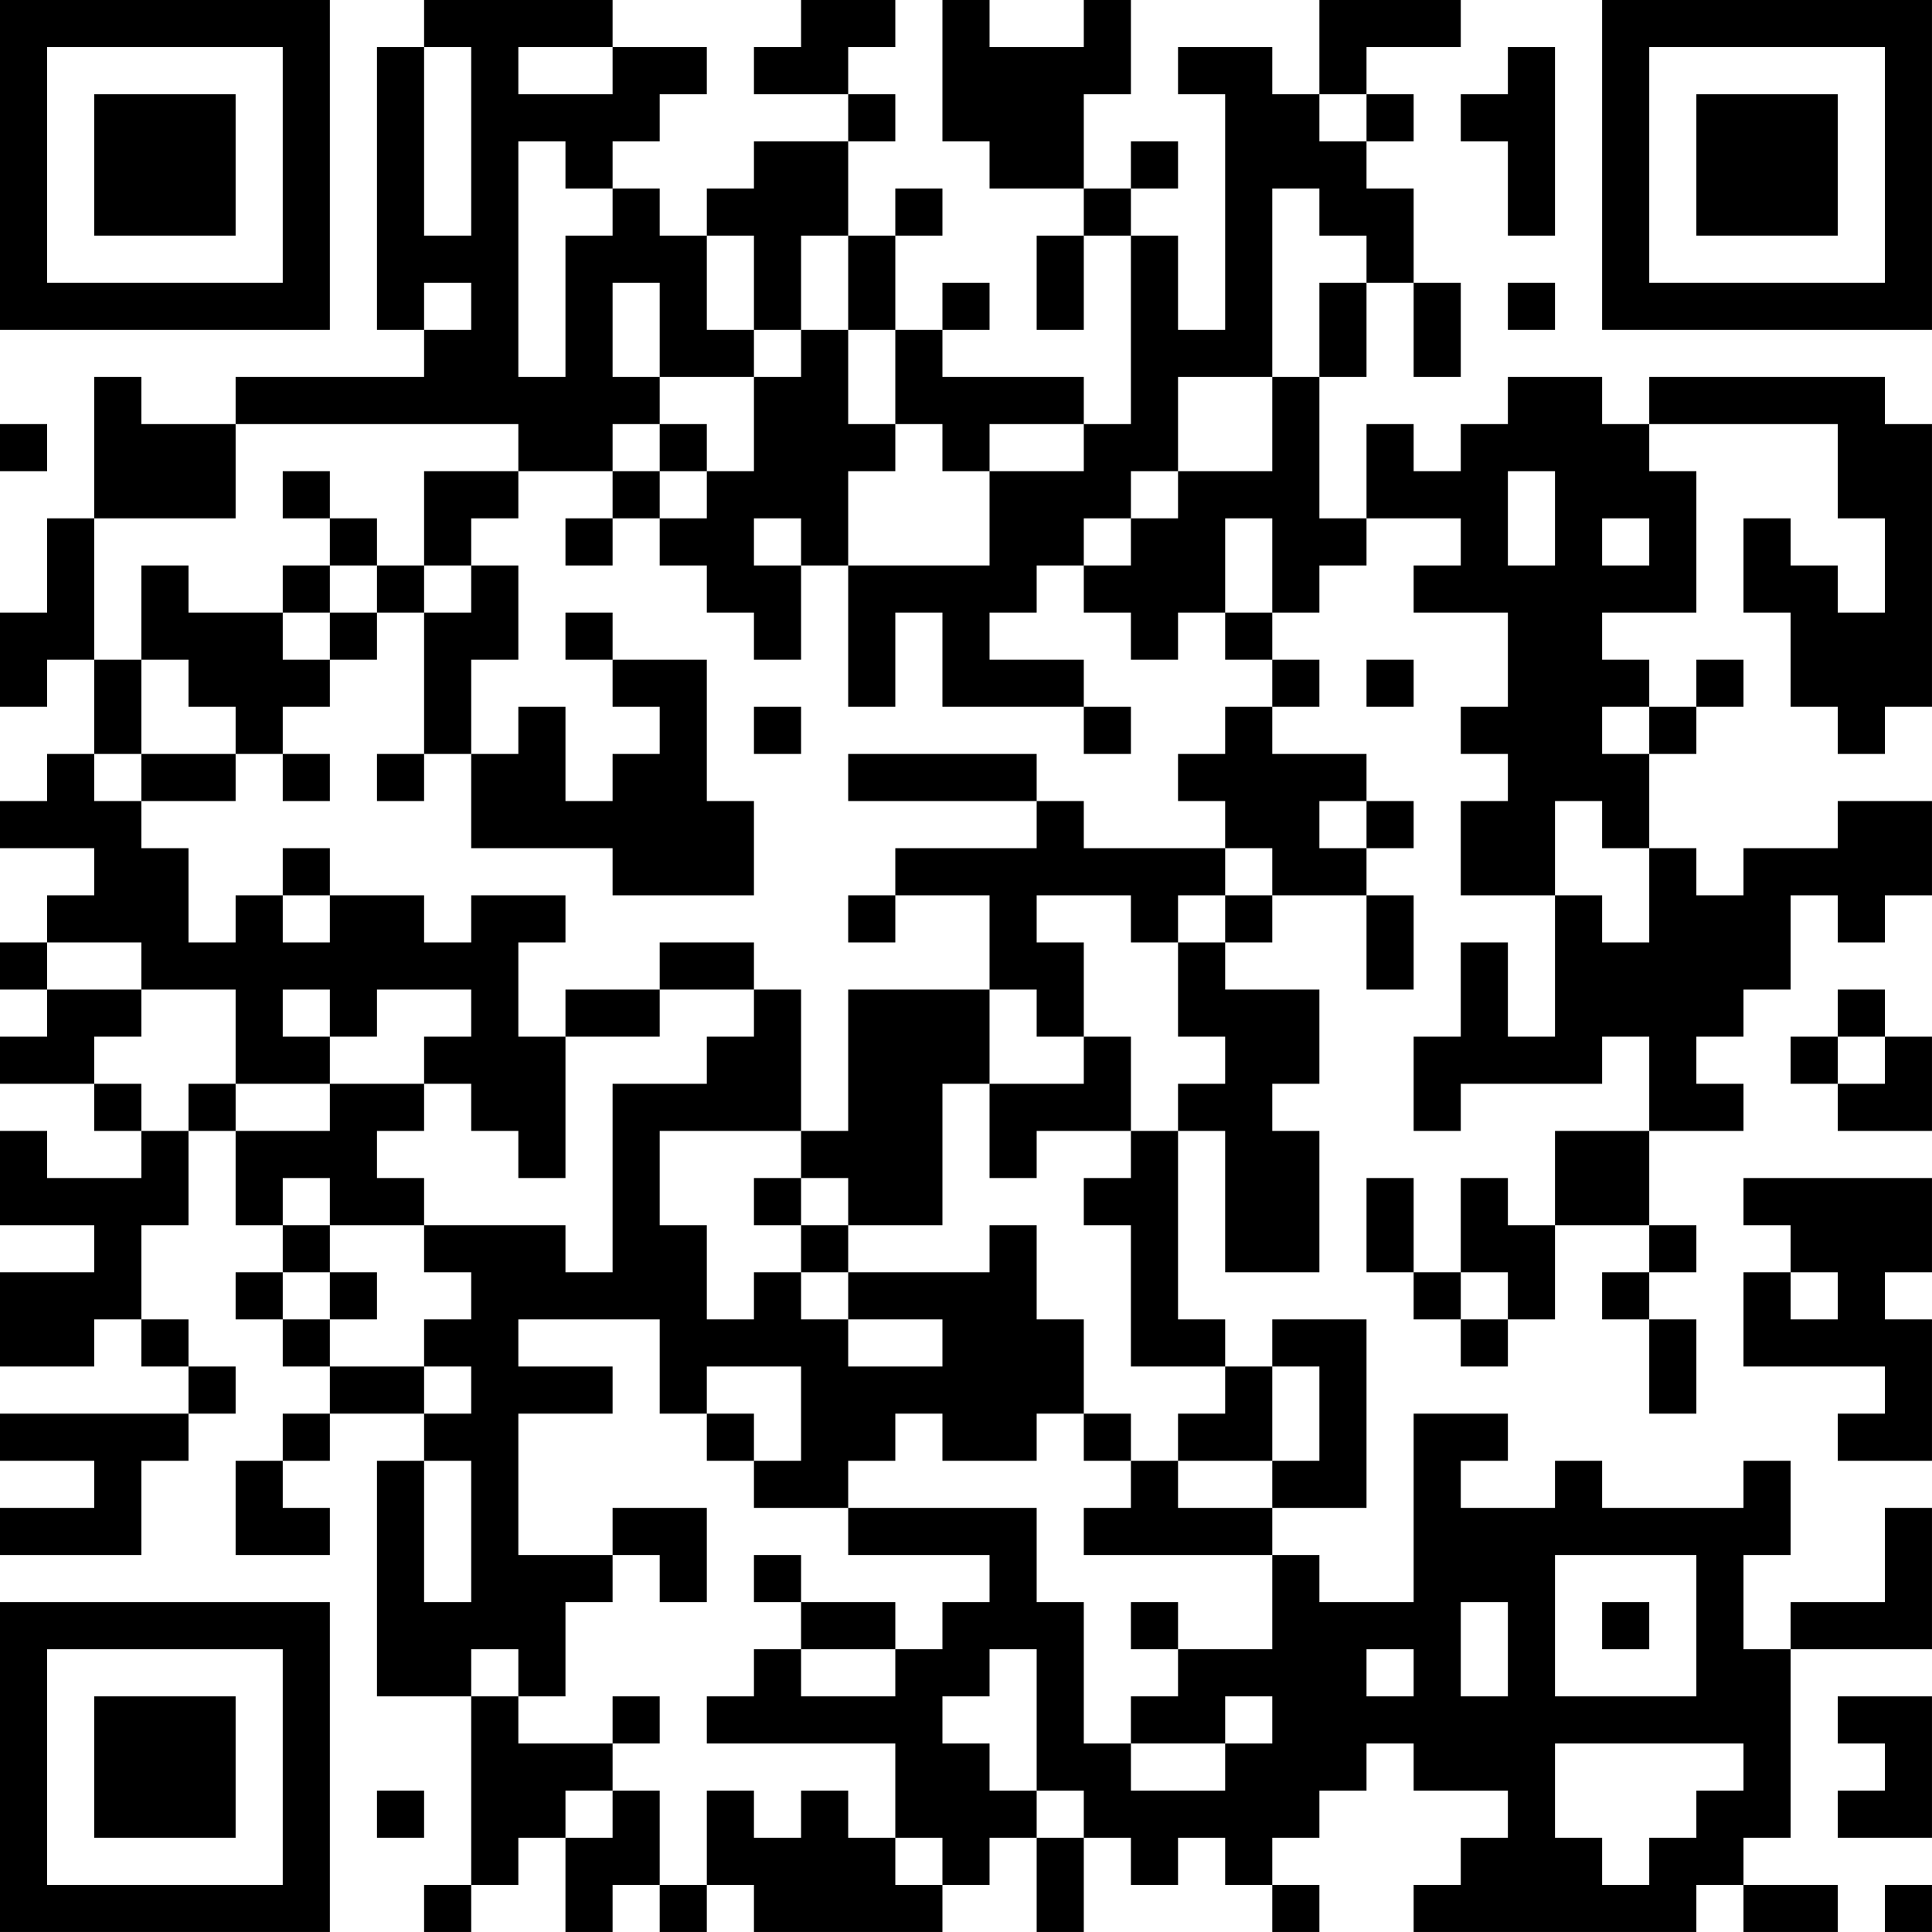 <?xml version="1.0" encoding="UTF-8"?>
<svg xmlns="http://www.w3.org/2000/svg" version="1.1" width="200" height="200" viewBox="0 0 200 200"><rect x="0" y="0" width="200" height="200" fill="#ffffff"/><g transform="scale(4.878)"><g transform="translate(0,0)"><path fill-rule="evenodd" d="M9 0L9 1L8 1L8 7L9 7L9 8L5 8L5 9L3 9L3 8L2 8L2 11L1 11L1 13L0 13L0 15L1 15L1 14L2 14L2 16L1 16L1 17L0 17L0 18L2 18L2 19L1 19L1 20L0 20L0 21L1 21L1 22L0 22L0 23L2 23L2 24L3 24L3 25L1 25L1 24L0 24L0 26L2 26L2 27L0 27L0 29L2 29L2 28L3 28L3 29L4 29L4 30L0 30L0 31L2 31L2 32L0 32L0 33L3 33L3 31L4 31L4 30L5 30L5 29L4 29L4 28L3 28L3 26L4 26L4 24L5 24L5 26L6 26L6 27L5 27L5 28L6 28L6 29L7 29L7 30L6 30L6 31L5 31L5 33L7 33L7 32L6 32L6 31L7 31L7 30L9 30L9 31L8 31L8 36L10 36L10 40L9 40L9 41L10 41L10 40L11 40L11 39L12 39L12 41L13 41L13 40L14 40L14 41L15 41L15 40L16 40L16 41L20 41L20 40L21 40L21 39L22 39L22 41L23 41L23 39L24 39L24 40L25 40L25 39L26 39L26 40L27 40L27 41L28 41L28 40L27 40L27 39L28 39L28 38L29 38L29 37L30 37L30 38L32 38L32 39L31 39L31 40L30 40L30 41L36 41L36 40L37 40L37 41L39 41L39 40L37 40L37 39L38 39L38 35L41 35L41 32L40 32L40 34L38 34L38 35L37 35L37 33L38 33L38 31L37 31L37 32L34 32L34 31L33 31L33 32L31 32L31 31L32 31L32 30L30 30L30 34L28 34L28 33L27 33L27 32L29 32L29 28L27 28L27 29L26 29L26 28L25 28L25 24L26 24L26 27L28 27L28 24L27 24L27 23L28 23L28 21L26 21L26 20L27 20L27 19L29 19L29 21L30 21L30 19L29 19L29 18L30 18L30 17L29 17L29 16L27 16L27 15L28 15L28 14L27 14L27 13L28 13L28 12L29 12L29 11L31 11L31 12L30 12L30 13L32 13L32 15L31 15L31 16L32 16L32 17L31 17L31 19L33 19L33 22L32 22L32 20L31 20L31 22L30 22L30 24L31 24L31 23L34 23L34 22L35 22L35 24L33 24L33 26L32 26L32 25L31 25L31 27L30 27L30 25L29 25L29 27L30 27L30 28L31 28L31 29L32 29L32 28L33 28L33 26L35 26L35 27L34 27L34 28L35 28L35 30L36 30L36 28L35 28L35 27L36 27L36 26L35 26L35 24L37 24L37 23L36 23L36 22L37 22L37 21L38 21L38 19L39 19L39 20L40 20L40 19L41 19L41 17L39 17L39 18L37 18L37 19L36 19L36 18L35 18L35 16L36 16L36 15L37 15L37 14L36 14L36 15L35 15L35 14L34 14L34 13L36 13L36 10L35 10L35 9L39 9L39 11L40 11L40 13L39 13L39 12L38 12L38 11L37 11L37 13L38 13L38 15L39 15L39 16L40 16L40 15L41 15L41 9L40 9L40 8L35 8L35 9L34 9L34 8L32 8L32 9L31 9L31 10L30 10L30 9L29 9L29 11L28 11L28 8L29 8L29 6L30 6L30 8L31 8L31 6L30 6L30 4L29 4L29 3L30 3L30 2L29 2L29 1L31 1L31 0L28 0L28 2L27 2L27 1L25 1L25 2L26 2L26 7L25 7L25 5L24 5L24 4L25 4L25 3L24 3L24 4L23 4L23 2L24 2L24 0L23 0L23 1L21 1L21 0L20 0L20 3L21 3L21 4L23 4L23 5L22 5L22 7L23 7L23 5L24 5L24 9L23 9L23 8L20 8L20 7L21 7L21 6L20 6L20 7L19 7L19 5L20 5L20 4L19 4L19 5L18 5L18 3L19 3L19 2L18 2L18 1L19 1L19 0L17 0L17 1L16 1L16 2L18 2L18 3L16 3L16 4L15 4L15 5L14 5L14 4L13 4L13 3L14 3L14 2L15 2L15 1L13 1L13 0ZM9 1L9 5L10 5L10 1ZM11 1L11 2L13 2L13 1ZM32 1L32 2L31 2L31 3L32 3L32 5L33 5L33 1ZM28 2L28 3L29 3L29 2ZM11 3L11 8L12 8L12 5L13 5L13 4L12 4L12 3ZM27 4L27 8L25 8L25 10L24 10L24 11L23 11L23 12L22 12L22 13L21 13L21 14L23 14L23 15L20 15L20 13L19 13L19 15L18 15L18 12L21 12L21 10L23 10L23 9L21 9L21 10L20 10L20 9L19 9L19 7L18 7L18 5L17 5L17 7L16 7L16 5L15 5L15 7L16 7L16 8L14 8L14 6L13 6L13 8L14 8L14 9L13 9L13 10L11 10L11 9L5 9L5 11L2 11L2 14L3 14L3 16L2 16L2 17L3 17L3 18L4 18L4 20L5 20L5 19L6 19L6 20L7 20L7 19L9 19L9 20L10 20L10 19L12 19L12 20L11 20L11 22L12 22L12 25L11 25L11 24L10 24L10 23L9 23L9 22L10 22L10 21L8 21L8 22L7 22L7 21L6 21L6 22L7 22L7 23L5 23L5 21L3 21L3 20L1 20L1 21L3 21L3 22L2 22L2 23L3 23L3 24L4 24L4 23L5 23L5 24L7 24L7 23L9 23L9 24L8 24L8 25L9 25L9 26L7 26L7 25L6 25L6 26L7 26L7 27L6 27L6 28L7 28L7 29L9 29L9 30L10 30L10 29L9 29L9 28L10 28L10 27L9 27L9 26L12 26L12 27L13 27L13 23L15 23L15 22L16 22L16 21L17 21L17 24L14 24L14 26L15 26L15 28L16 28L16 27L17 27L17 28L18 28L18 29L20 29L20 28L18 28L18 27L21 27L21 26L22 26L22 28L23 28L23 30L22 30L22 31L20 31L20 30L19 30L19 31L18 31L18 32L16 32L16 31L17 31L17 29L15 29L15 30L14 30L14 28L11 28L11 29L13 29L13 30L11 30L11 33L13 33L13 34L12 34L12 36L11 36L11 35L10 35L10 36L11 36L11 37L13 37L13 38L12 38L12 39L13 39L13 38L14 38L14 40L15 40L15 38L16 38L16 39L17 39L17 38L18 38L18 39L19 39L19 40L20 40L20 39L19 39L19 37L15 37L15 36L16 36L16 35L17 35L17 36L19 36L19 35L20 35L20 34L21 34L21 33L18 33L18 32L22 32L22 34L23 34L23 37L24 37L24 38L26 38L26 37L27 37L27 36L26 36L26 37L24 37L24 36L25 36L25 35L27 35L27 33L23 33L23 32L24 32L24 31L25 31L25 32L27 32L27 31L28 31L28 29L27 29L27 31L25 31L25 30L26 30L26 29L24 29L24 26L23 26L23 25L24 25L24 24L25 24L25 23L26 23L26 22L25 22L25 20L26 20L26 19L27 19L27 18L26 18L26 17L25 17L25 16L26 16L26 15L27 15L27 14L26 14L26 13L27 13L27 11L26 11L26 13L25 13L25 14L24 14L24 13L23 13L23 12L24 12L24 11L25 11L25 10L27 10L27 8L28 8L28 6L29 6L29 5L28 5L28 4ZM9 6L9 7L10 7L10 6ZM32 6L32 7L33 7L33 6ZM17 7L17 8L16 8L16 10L15 10L15 9L14 9L14 10L13 10L13 11L12 11L12 12L13 12L13 11L14 11L14 12L15 12L15 13L16 13L16 14L17 14L17 12L18 12L18 10L19 10L19 9L18 9L18 7ZM0 9L0 10L1 10L1 9ZM6 10L6 11L7 11L7 12L6 12L6 13L4 13L4 12L3 12L3 14L4 14L4 15L5 15L5 16L3 16L3 17L5 17L5 16L6 16L6 17L7 17L7 16L6 16L6 15L7 15L7 14L8 14L8 13L9 13L9 16L8 16L8 17L9 17L9 16L10 16L10 18L13 18L13 19L16 19L16 17L15 17L15 14L13 14L13 13L12 13L12 14L13 14L13 15L14 15L14 16L13 16L13 17L12 17L12 15L11 15L11 16L10 16L10 14L11 14L11 12L10 12L10 11L11 11L11 10L9 10L9 12L8 12L8 11L7 11L7 10ZM14 10L14 11L15 11L15 10ZM32 10L32 12L33 12L33 10ZM16 11L16 12L17 12L17 11ZM34 11L34 12L35 12L35 11ZM7 12L7 13L6 13L6 14L7 14L7 13L8 13L8 12ZM9 12L9 13L10 13L10 12ZM29 14L29 15L30 15L30 14ZM16 15L16 16L17 16L17 15ZM23 15L23 16L24 16L24 15ZM34 15L34 16L35 16L35 15ZM18 16L18 17L22 17L22 18L19 18L19 19L18 19L18 20L19 20L19 19L21 19L21 21L18 21L18 24L17 24L17 25L16 25L16 26L17 26L17 27L18 27L18 26L20 26L20 23L21 23L21 25L22 25L22 24L24 24L24 22L23 22L23 20L22 20L22 19L24 19L24 20L25 20L25 19L26 19L26 18L23 18L23 17L22 17L22 16ZM28 17L28 18L29 18L29 17ZM33 17L33 19L34 19L34 20L35 20L35 18L34 18L34 17ZM6 18L6 19L7 19L7 18ZM14 20L14 21L12 21L12 22L14 22L14 21L16 21L16 20ZM21 21L21 23L23 23L23 22L22 22L22 21ZM39 21L39 22L38 22L38 23L39 23L39 24L41 24L41 22L40 22L40 21ZM39 22L39 23L40 23L40 22ZM17 25L17 26L18 26L18 25ZM37 25L37 26L38 26L38 27L37 27L37 29L40 29L40 30L39 30L39 31L41 31L41 28L40 28L40 27L41 27L41 25ZM7 27L7 28L8 28L8 27ZM31 27L31 28L32 28L32 27ZM38 27L38 28L39 28L39 27ZM15 30L15 31L16 31L16 30ZM23 30L23 31L24 31L24 30ZM9 31L9 34L10 34L10 31ZM13 32L13 33L14 33L14 34L15 34L15 32ZM16 33L16 34L17 34L17 35L19 35L19 34L17 34L17 33ZM33 33L33 36L36 36L36 33ZM24 34L24 35L25 35L25 34ZM31 34L31 36L32 36L32 34ZM34 34L34 35L35 35L35 34ZM21 35L21 36L20 36L20 37L21 37L21 38L22 38L22 39L23 39L23 38L22 38L22 35ZM29 35L29 36L30 36L30 35ZM13 36L13 37L14 37L14 36ZM39 36L39 37L40 37L40 38L39 38L39 39L41 39L41 36ZM33 37L33 39L34 39L34 40L35 40L35 39L36 39L36 38L37 38L37 37ZM8 38L8 39L9 39L9 38ZM40 40L40 41L41 41L41 40ZM0 0L0 7L7 7L7 0ZM1 1L1 6L6 6L6 1ZM2 2L2 5L5 5L5 2ZM34 0L34 7L41 7L41 0ZM35 1L35 6L40 6L40 1ZM36 2L36 5L39 5L39 2ZM0 34L0 41L7 41L7 34ZM1 35L1 40L6 40L6 35ZM2 36L2 39L5 39L5 36Z" fill="#000000"/></g></g></svg>
